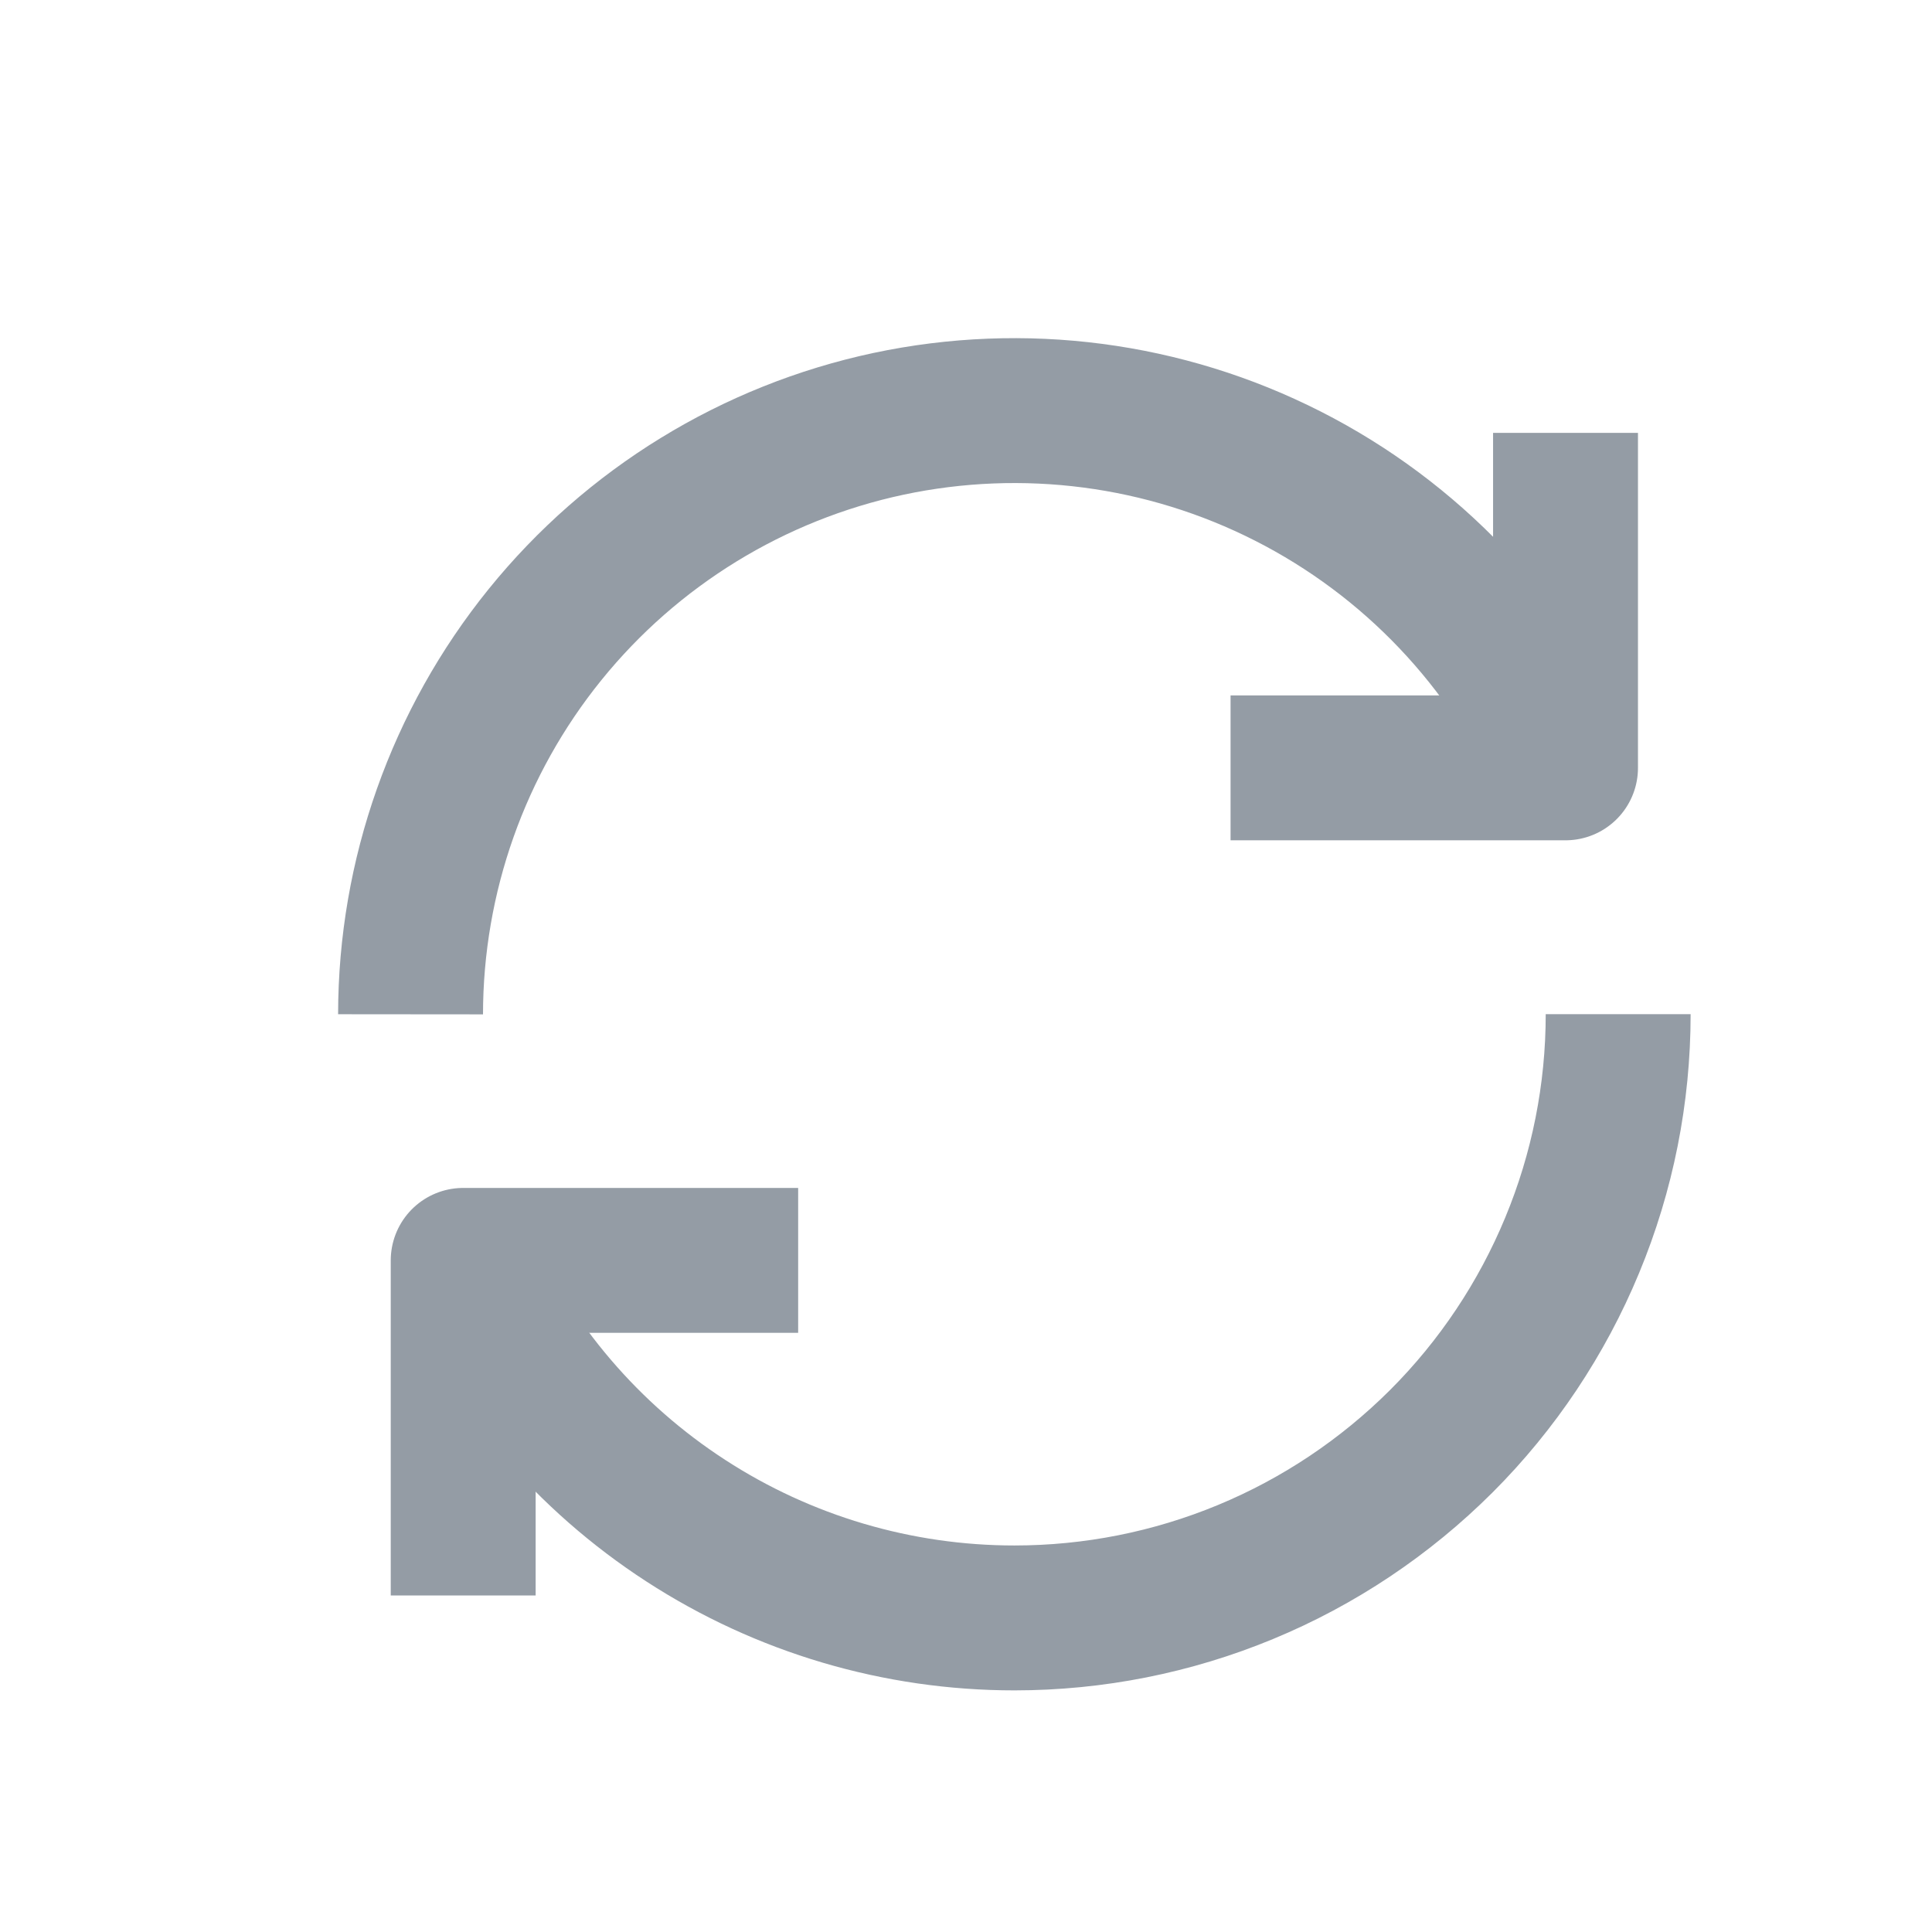 <svg width="16" height="16" viewBox="0 0 16 16" fill="none" xmlns="http://www.w3.org/2000/svg">
<path d="M3.4 8.4C3.401 7.255 3.794 6.145 4.514 5.255C5.234 4.365 6.238 3.749 7.358 3.51C8.478 3.272 9.645 3.424 10.666 3.943C11.687 4.462 12.498 5.315 12.965 6.361" stroke="#949CA5" stroke-width="1.2" stroke-linejoin="round"/>
<path d="M10.791 6.359H12.965V4.185" stroke="#949CA5" stroke-width="1.2" stroke-linecap="square" stroke-linejoin="round"/>
<path d="M3.836 10.438C4.23 11.32 4.87 12.069 5.68 12.594C6.49 13.12 7.435 13.399 8.401 13.399C9.058 13.399 9.708 13.27 10.314 13.019C10.921 12.768 11.472 12.399 11.937 11.935C12.401 11.471 12.769 10.919 13.02 10.313C13.272 9.706 13.401 9.056 13.401 8.399" stroke="#949CA5" stroke-width="1.2" stroke-linejoin="round"/>
<path d="M6.01 10.438H3.836V12.613" stroke="#949CA5" stroke-width="1.2" stroke-linecap="square" stroke-linejoin="round"/>
</svg>
